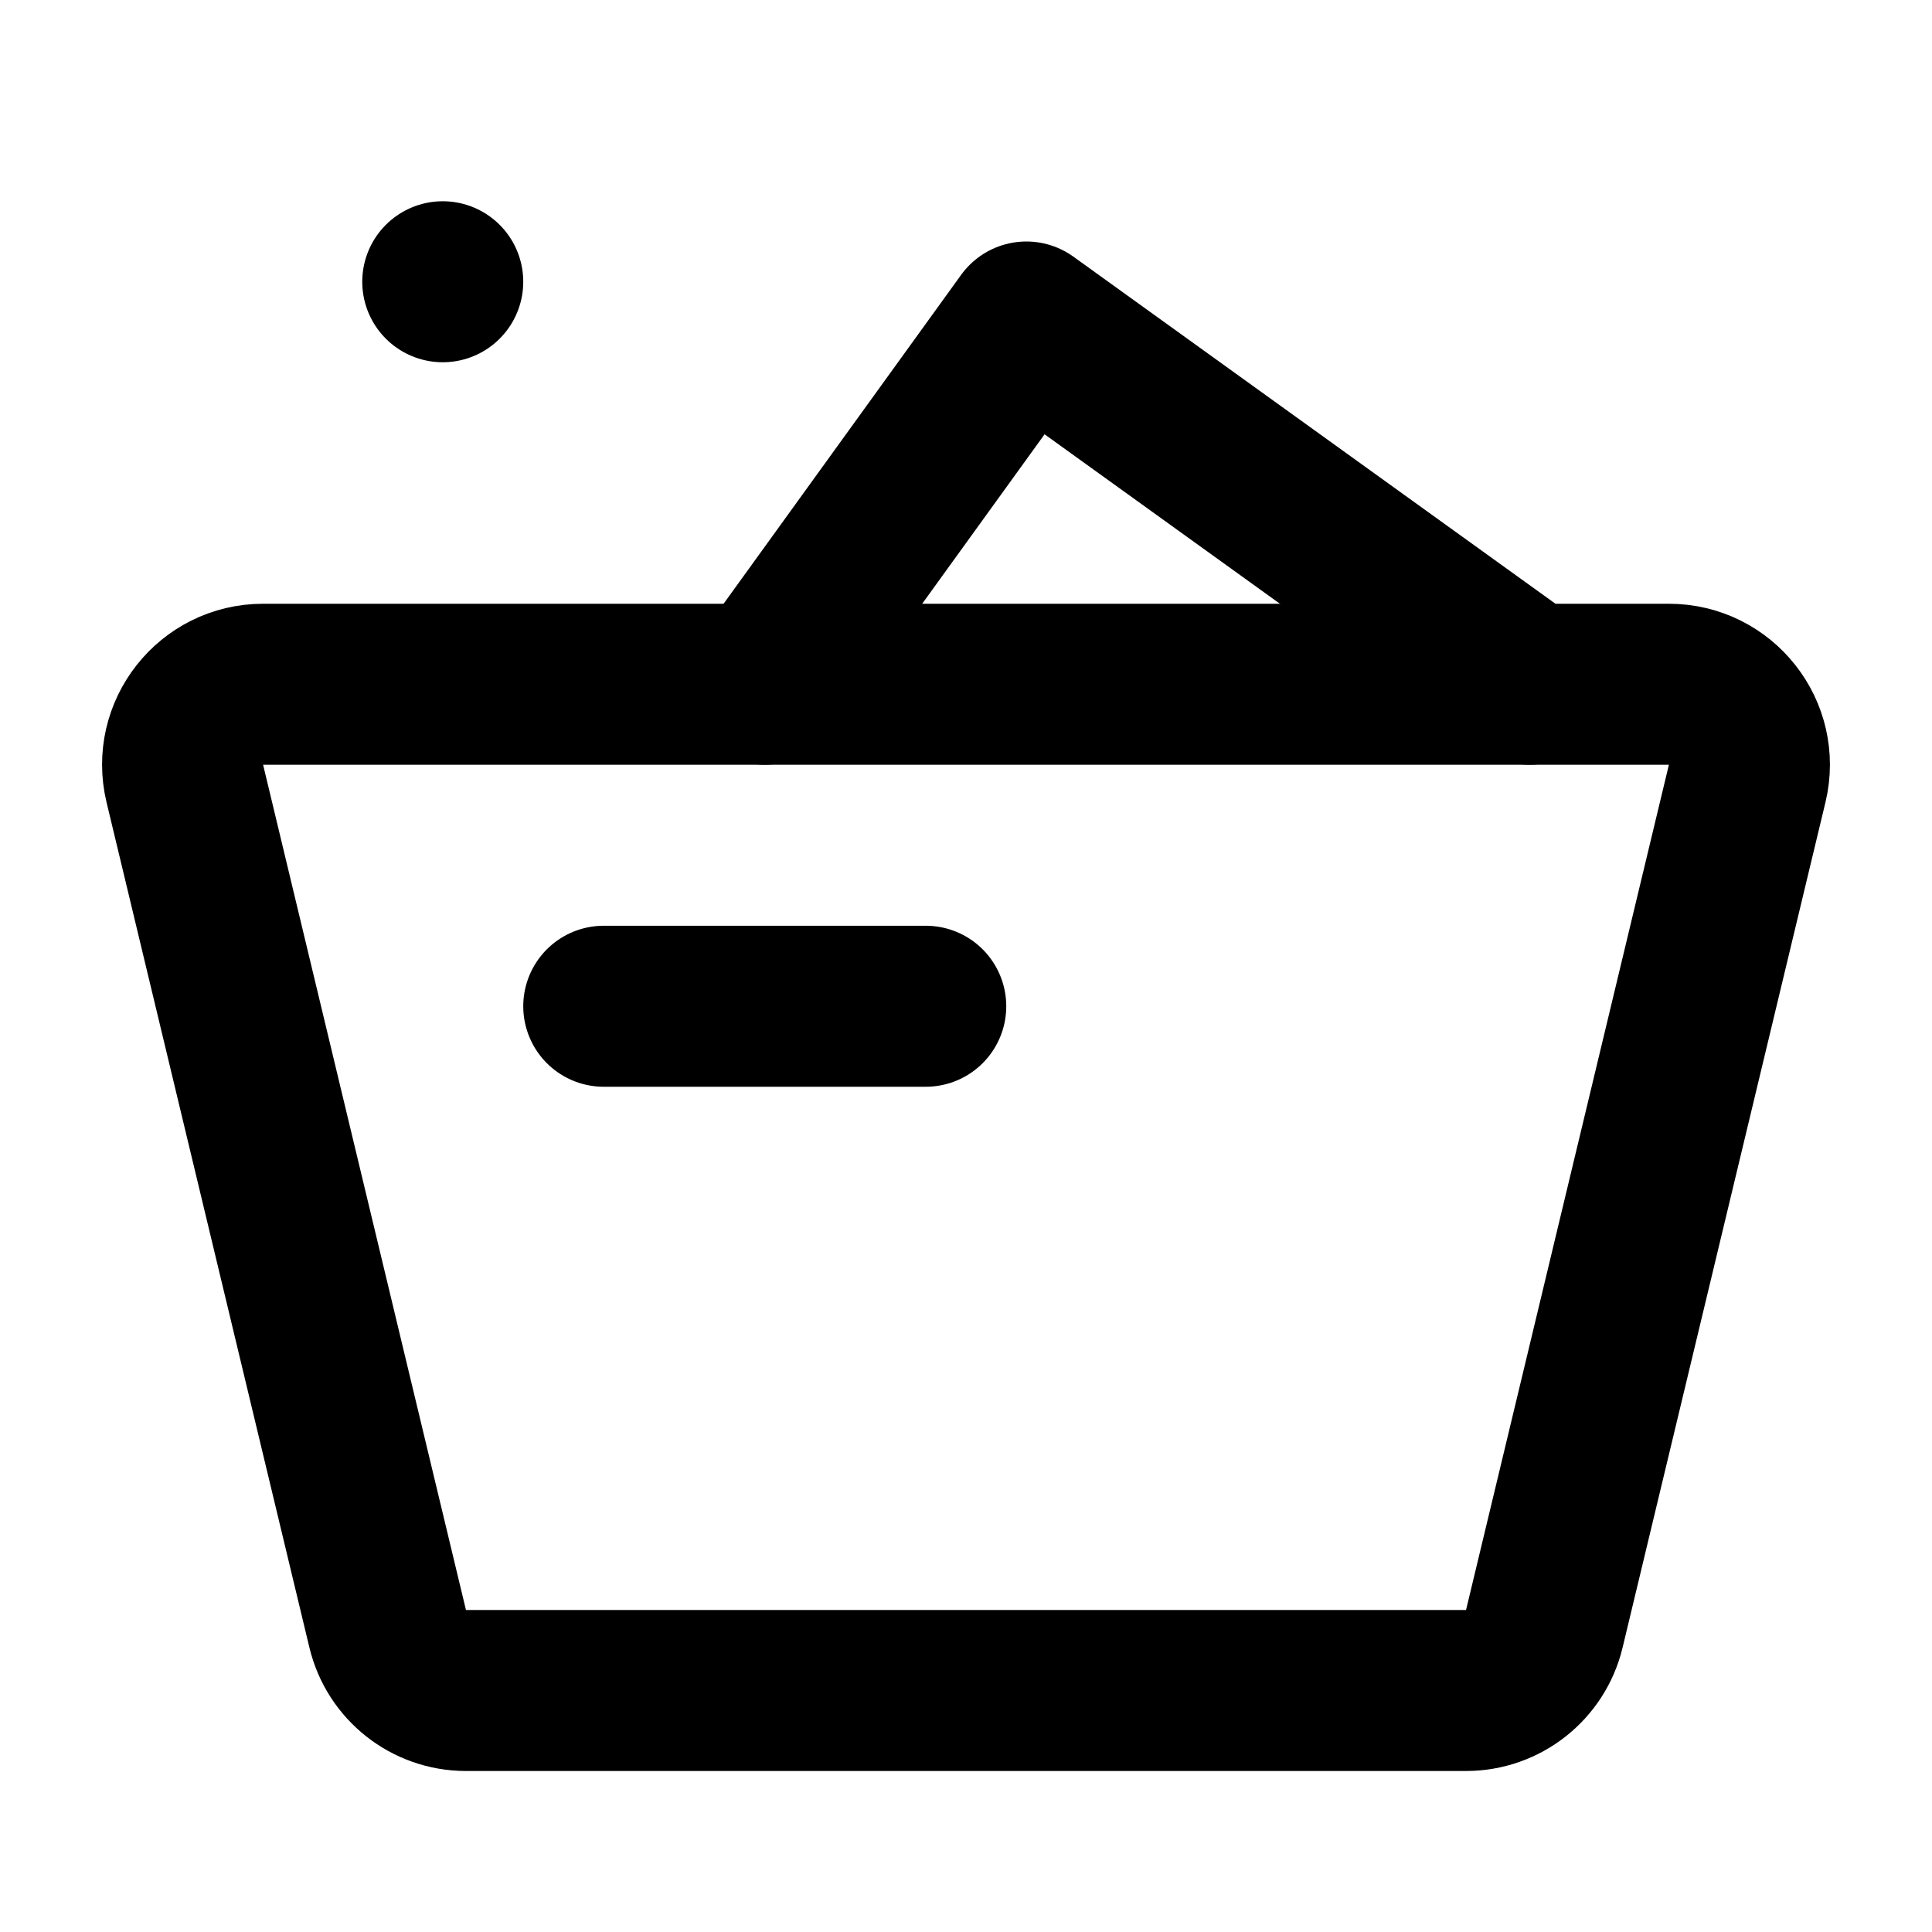 <svg viewBox="0 0 48 48" fill="none" xmlns="http://www.w3.org/2000/svg"><path d="M4.592 19.467C4.29 18.209 5.243 17 6.537 17H41.463C42.757 17 43.71 18.209 43.408 19.467L38.368 40.467C38.152 41.366 37.348 42 36.423 42H11.577C10.652 42 9.848 41.366 9.632 40.467L4.592 19.467Z" fill="none" stroke="currentColor" stroke-width="4" stroke-linecap="round" stroke-linejoin="round"/><rect x="11" y="7" stroke="currentColor" stroke-width="4" stroke-linecap="round" stroke-linejoin="round"/><path d="M19 17L25.5 8L38 17" stroke="currentColor" stroke-width="4" stroke-linecap="round" stroke-linejoin="round"/><path d="M15 25H23" stroke="currentColor" stroke-width="4" stroke-linecap="round"/></svg>